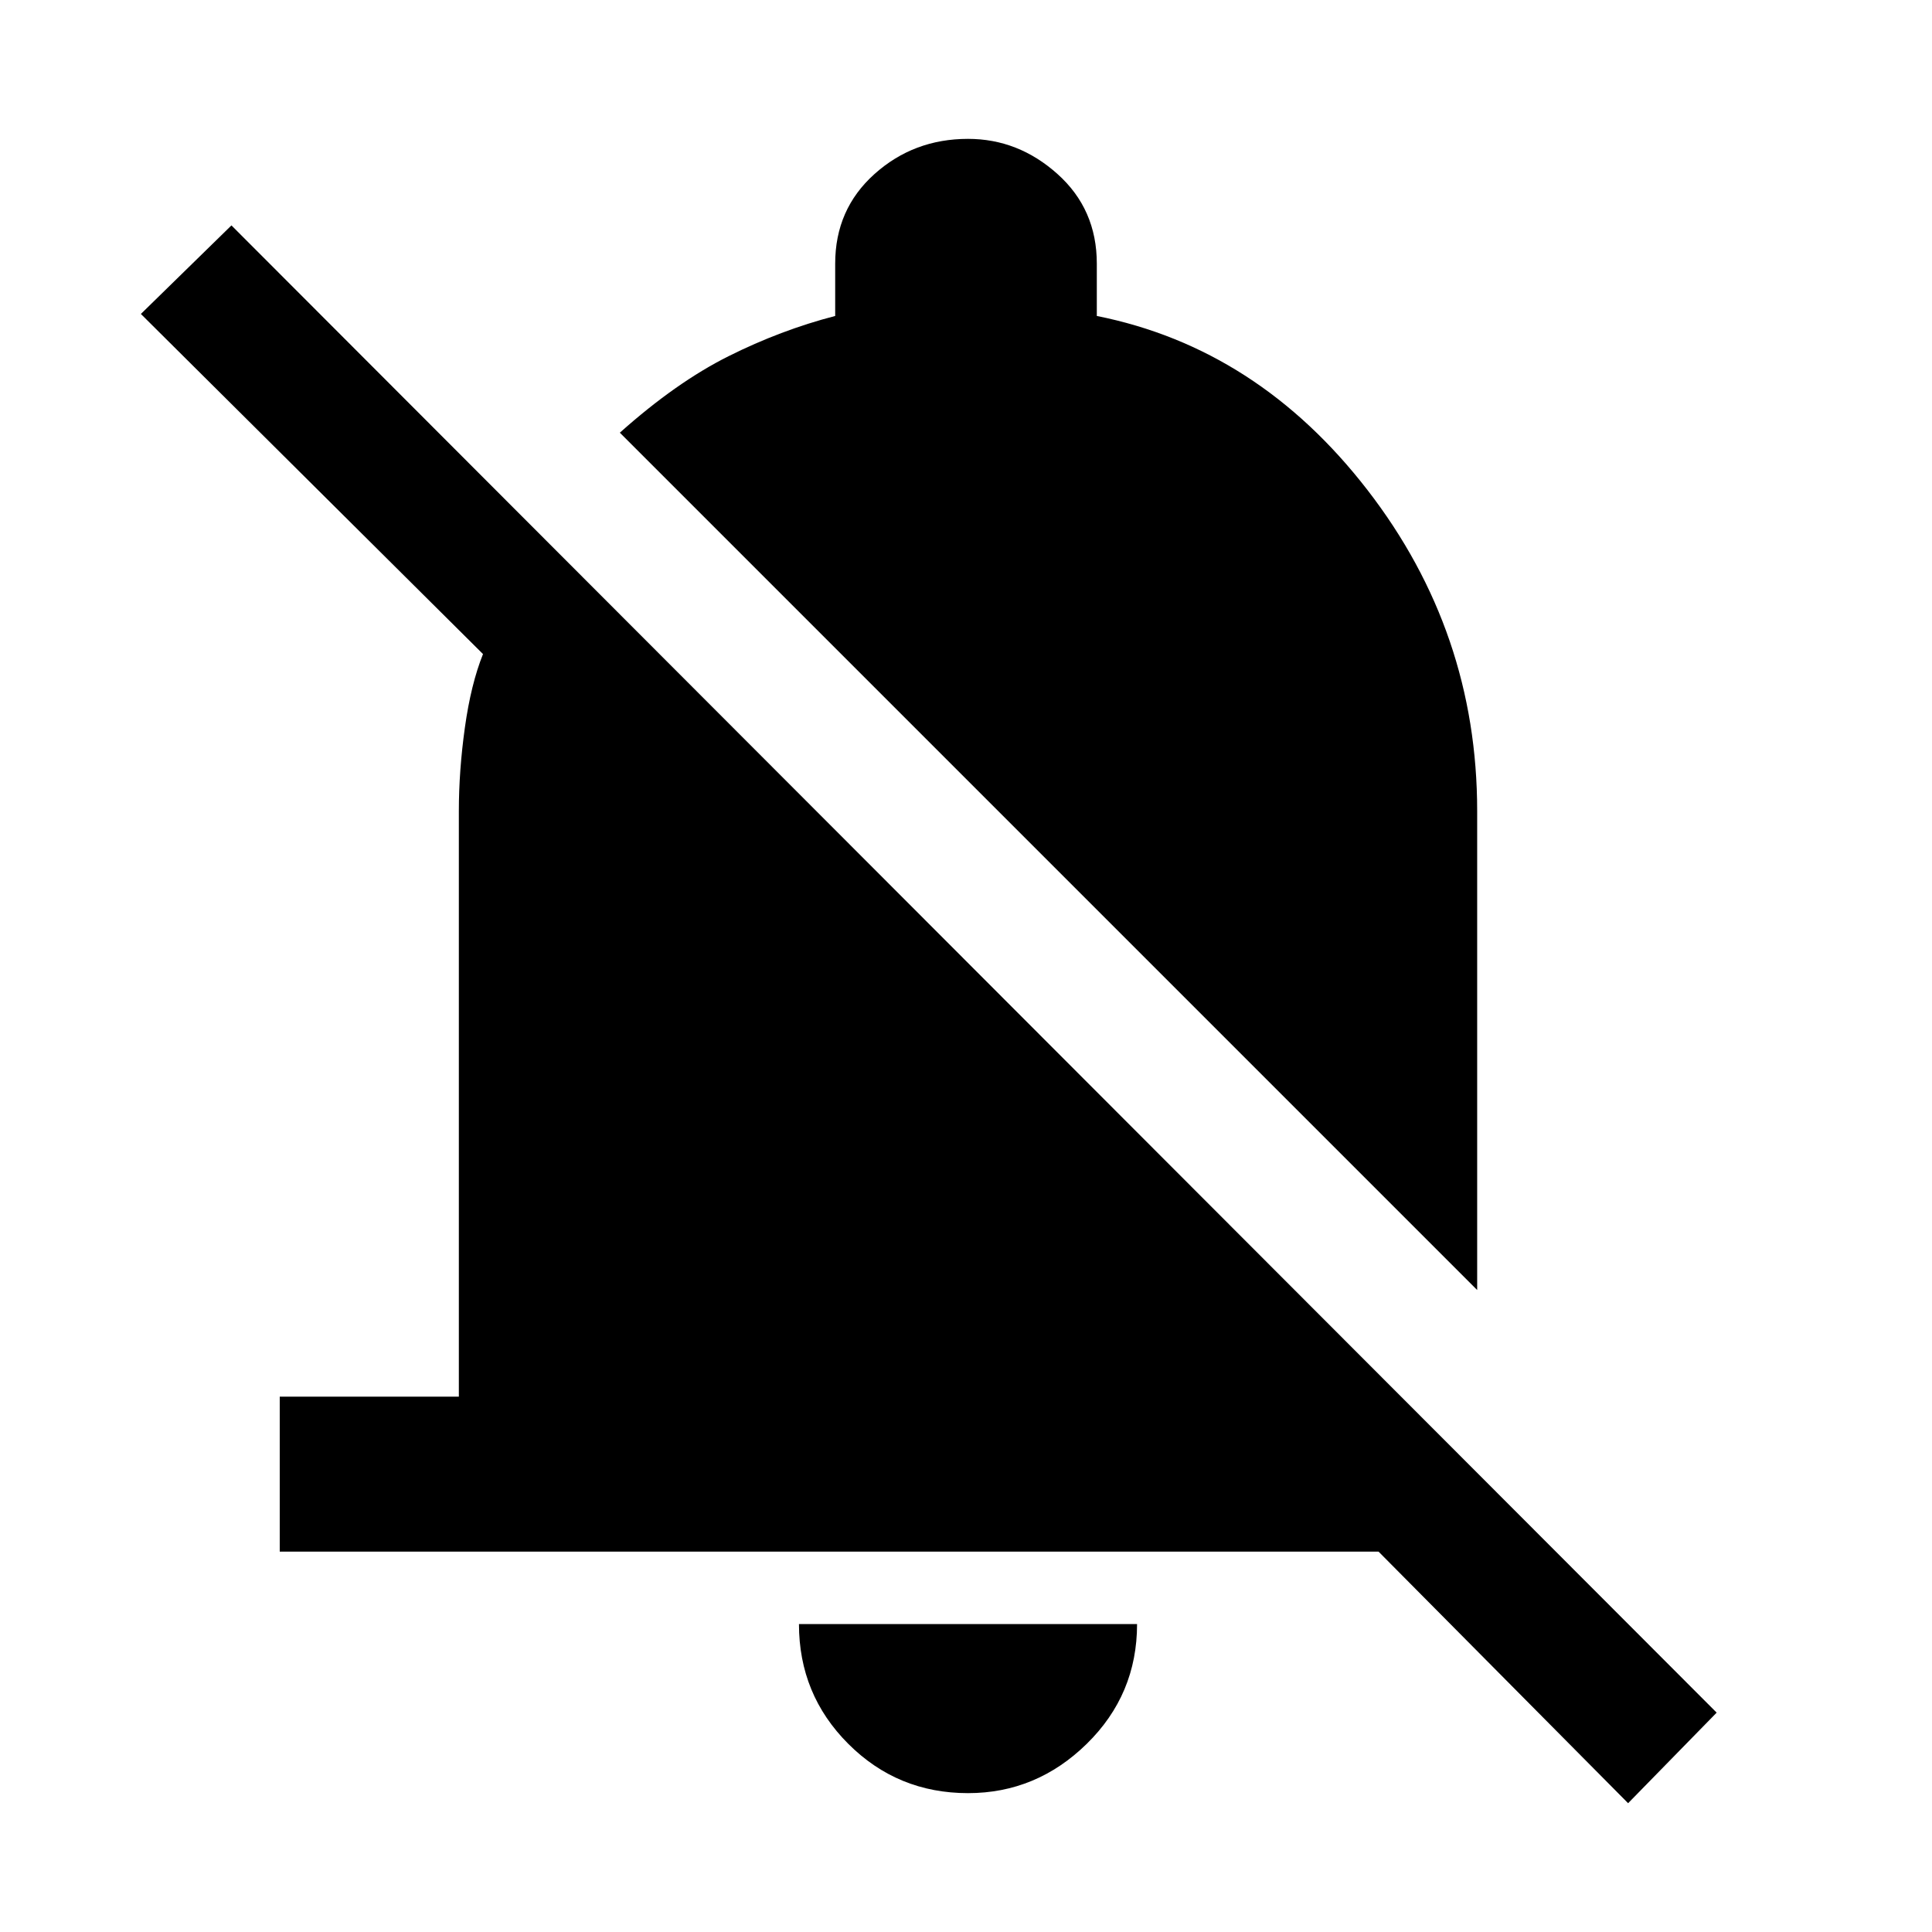 <svg xmlns="http://www.w3.org/2000/svg" height="48" width="48"><path d="M6.95 38.55V34.7H11.4V20.15Q11.4 19.15 11.55 18.075Q11.7 17 12 16.25L3.5 7.8L5.75 5.6L42.65 42.55L40.45 44.8L34.25 38.55ZM36.7 32.05 15.4 10.75Q16.8 9.5 18.1 8.85Q19.4 8.2 20.75 7.85V6.55Q20.75 5.2 21.725 4.325Q22.7 3.45 24.05 3.45Q25.3 3.45 26.275 4.325Q27.25 5.2 27.25 6.55V7.85Q31.25 8.65 33.975 12.175Q36.7 15.7 36.7 20.15ZM24.05 44.55Q22.3 44.55 21.075 43.325Q19.85 42.1 19.85 40.35H28.25Q28.25 42.1 27 43.325Q25.75 44.55 24.05 44.55Z"/></svg>